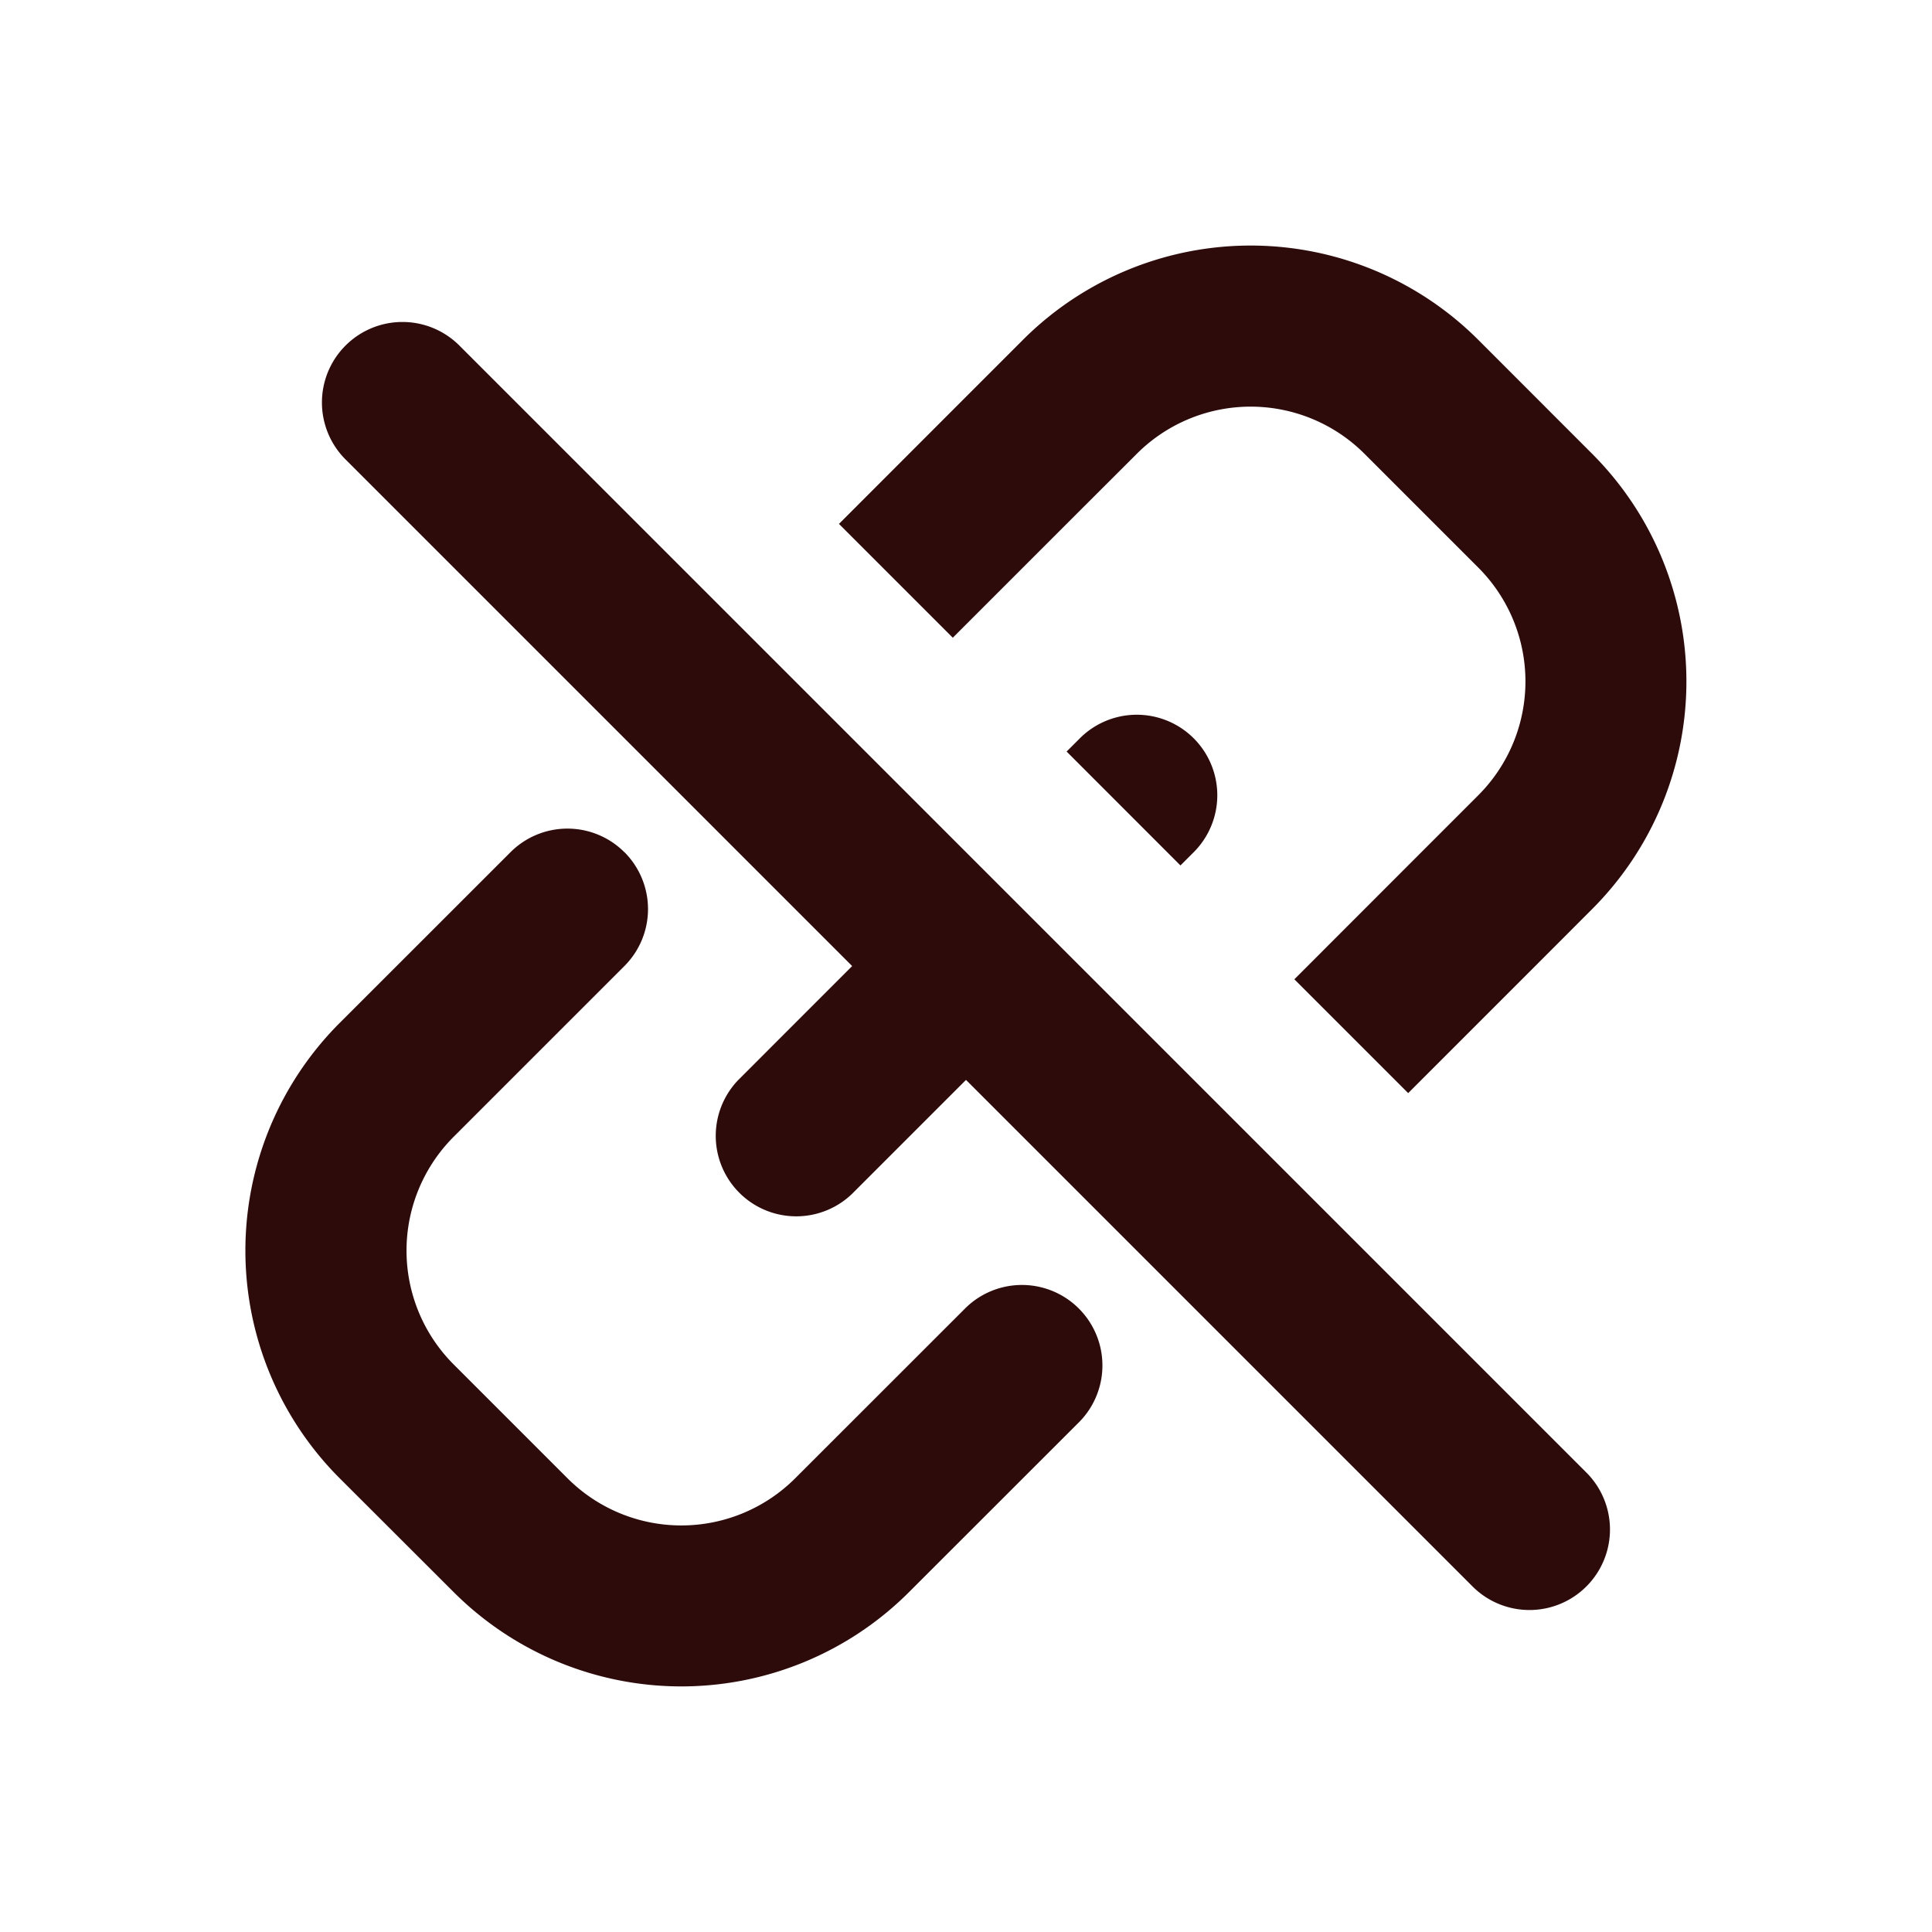 <svg width="48" height="48" fill="#2d0b0b" viewBox="0 0 24 24" xmlns="http://www.w3.org/2000/svg">
<path fill-rule="evenodd" d="M4.292 4.293a1 1 0 0 1 1.415 0l14 14a1 1 0 0 1-1.415 1.414l-14-14a1 1 0 0 1 0-1.414Zm3.465 6.293a1 1 0 0 1 0 1.414l-2.121 2.121a2 2 0 0 0 0 2.829l1.414 1.414a2 2 0 0 0 2.828 0L12 16.243a1 1 0 0 1 1.414 1.414l-2.122 2.121a4 4 0 0 1-5.656 0L4.22 18.364a4 4 0 0 1 0-5.657l2.122-2.121a1 1 0 0 1 1.414 0Z" clip-rule="evenodd"></path>
<path fill-rule="evenodd" d="m11.836 10.75-2.664 2.665a1 1 0 0 0 1.414 1.414l2.664-2.664-1.414-1.414Zm5.657 2.829-1.414-1.414.164-.164 1.414-1.415.707-.707a2 2 0 0 0 0-2.828L16.95 5.637a2 2 0 0 0-2.828 0l-.708.707L12 7.758l-.164.164-1.414-1.414.164-.164L12 4.929l.707-.707a4 4 0 0 1 5.657 0l1.414 1.415a4 4 0 0 1 0 5.656l-.707.708-1.414 1.414-.164.164ZM13.25 9.336l.164-.164a1 1 0 0 1 1.415 1.414l-.165.165-1.414-1.415Z" clip-rule="evenodd"></path>
</svg>